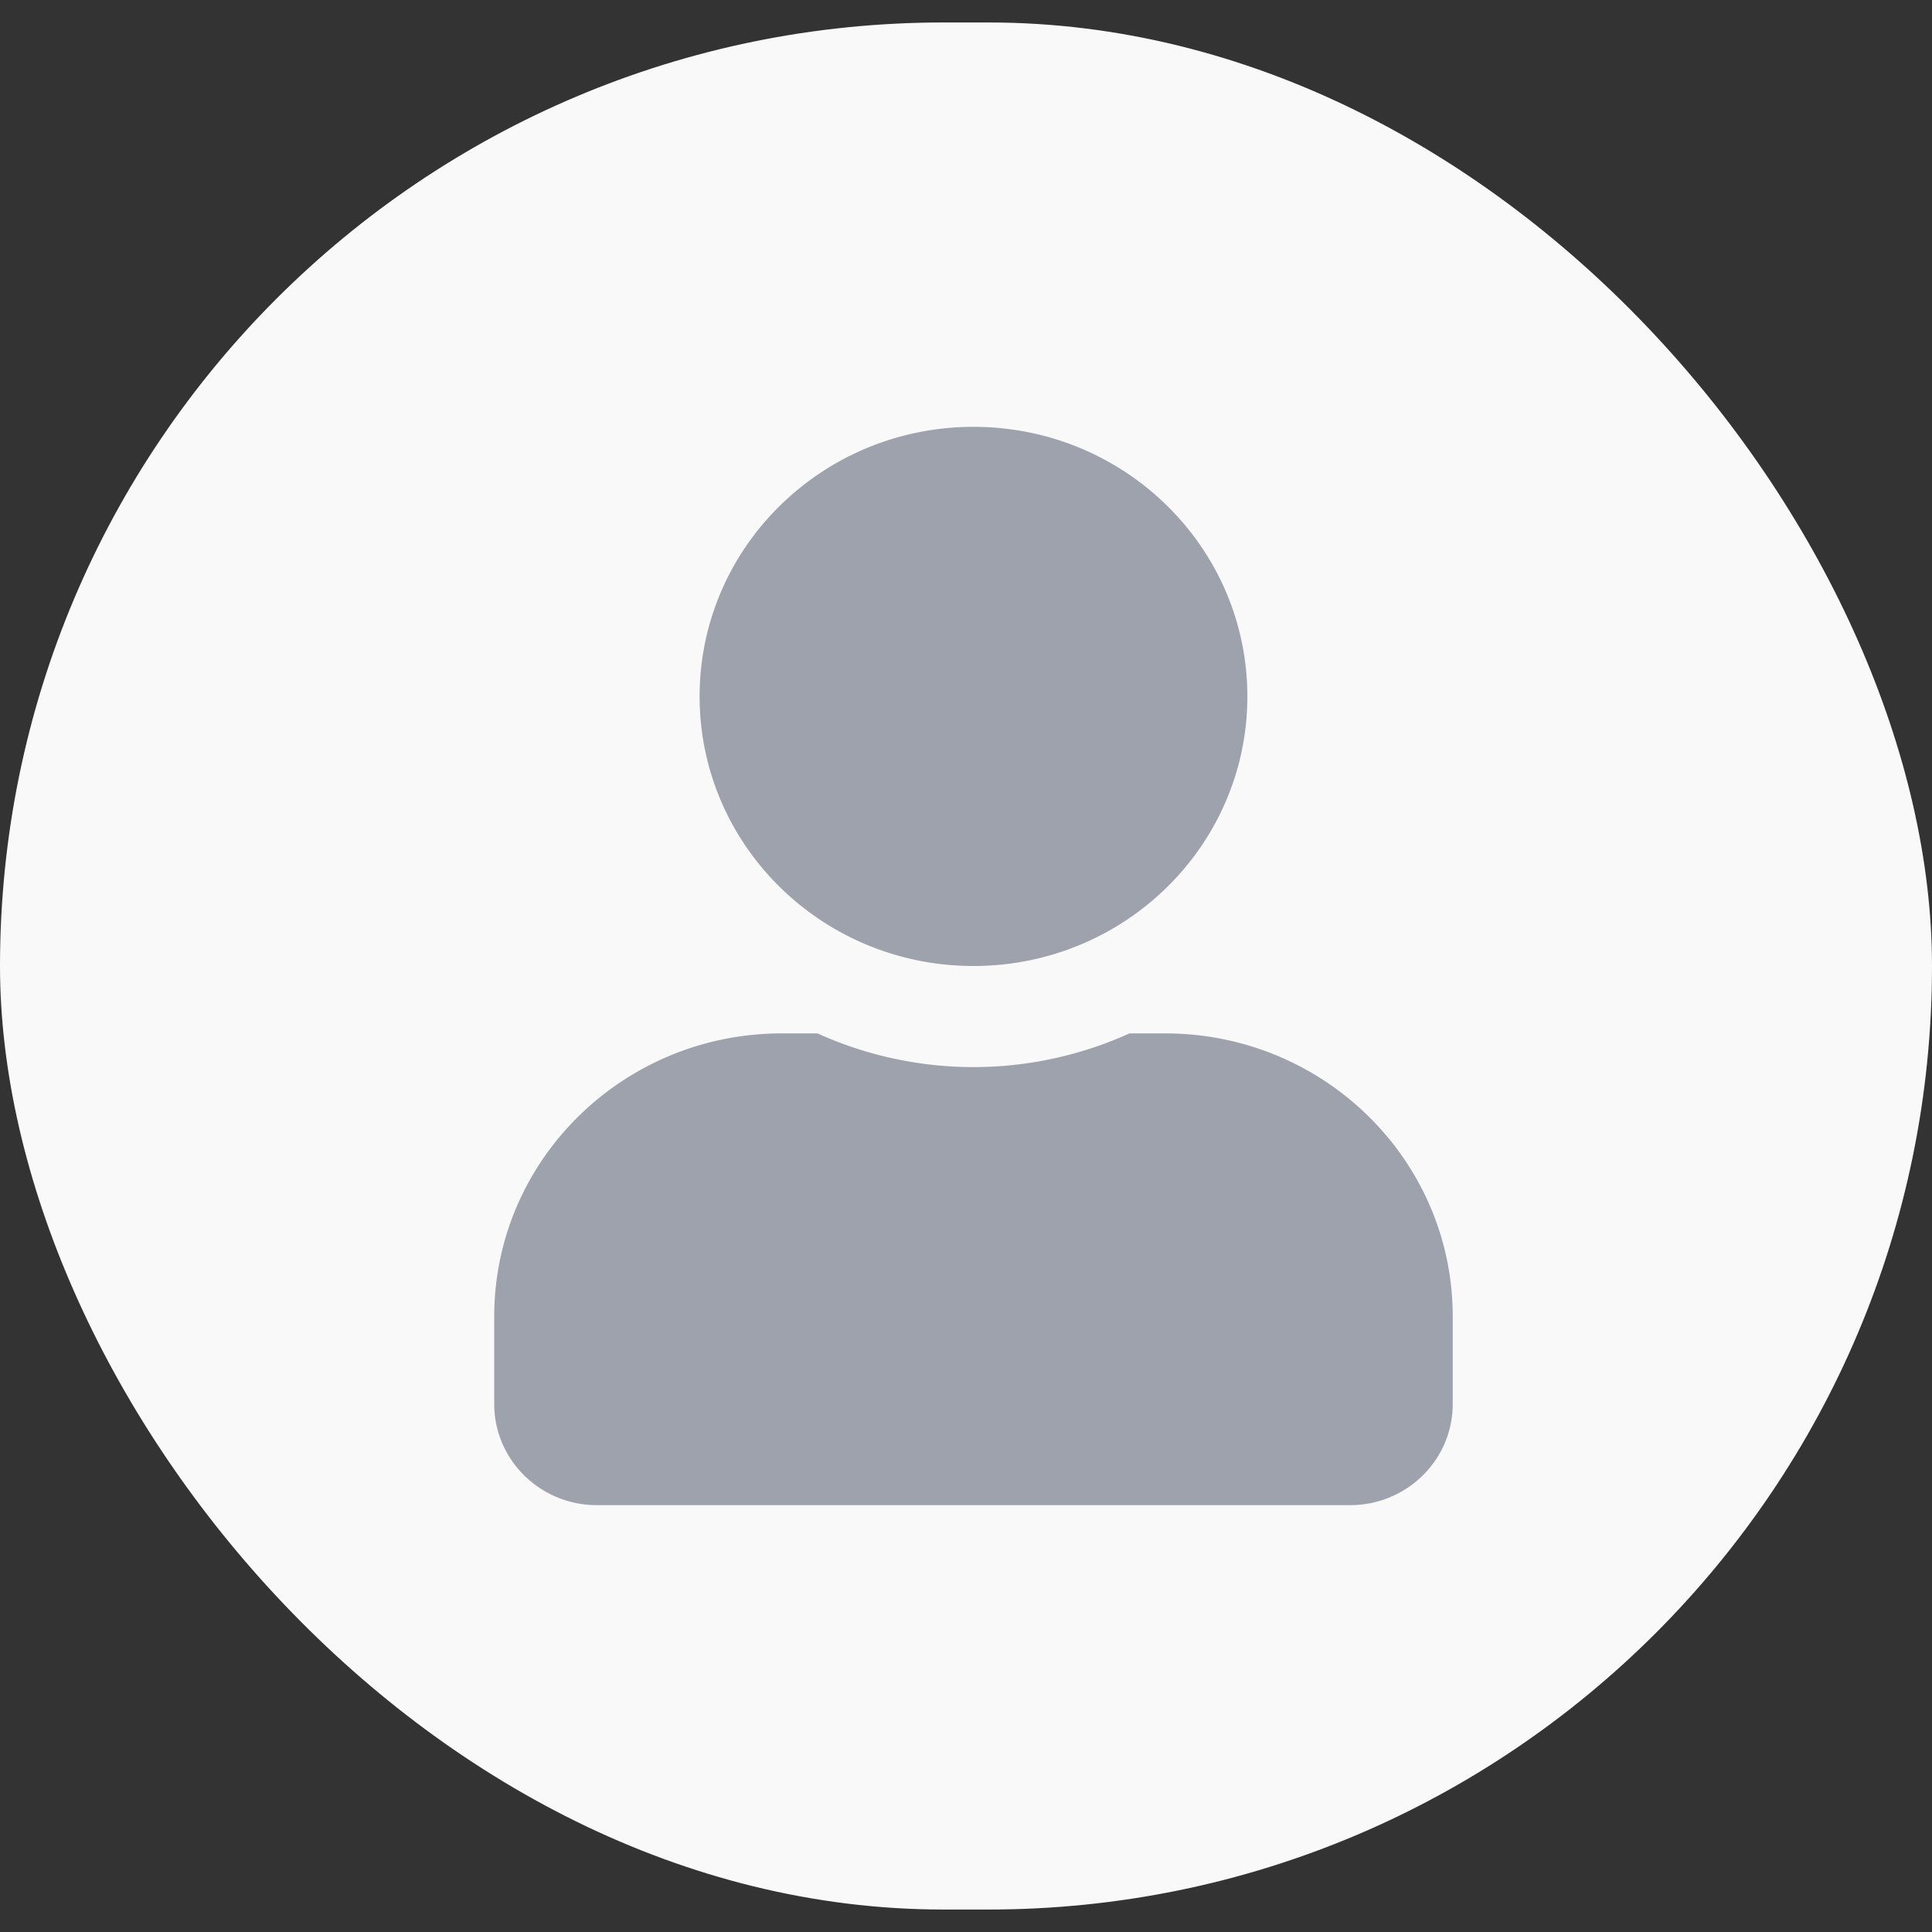 <svg xmlns="http://www.w3.org/2000/svg" width="43" height="43" fill="none"><rect width="100%" height="100%" fill="#333333" stroke="none"/><rect width="43" height="42" y=".5" fill="#F9F9F9" rx="21"/><path fill="#9EA2AD" d="M21.667 21.5c3.366 0 6.095-2.686 6.095-6s-2.729-6-6.095-6c-3.367 0-6.096 2.686-6.096 6s2.729 6 6.096 6Zm4.266 1.5h-.795a8.41 8.41 0 0 1-6.943 0H17.4c-3.533 0-6.4 2.822-6.4 6.3v1.95c0 1.242 1.024 2.25 2.286 2.25h16.762c1.262 0 2.285-1.008 2.285-2.25V29.3c0-3.478-2.866-6.3-6.4-6.3Z"/></svg>